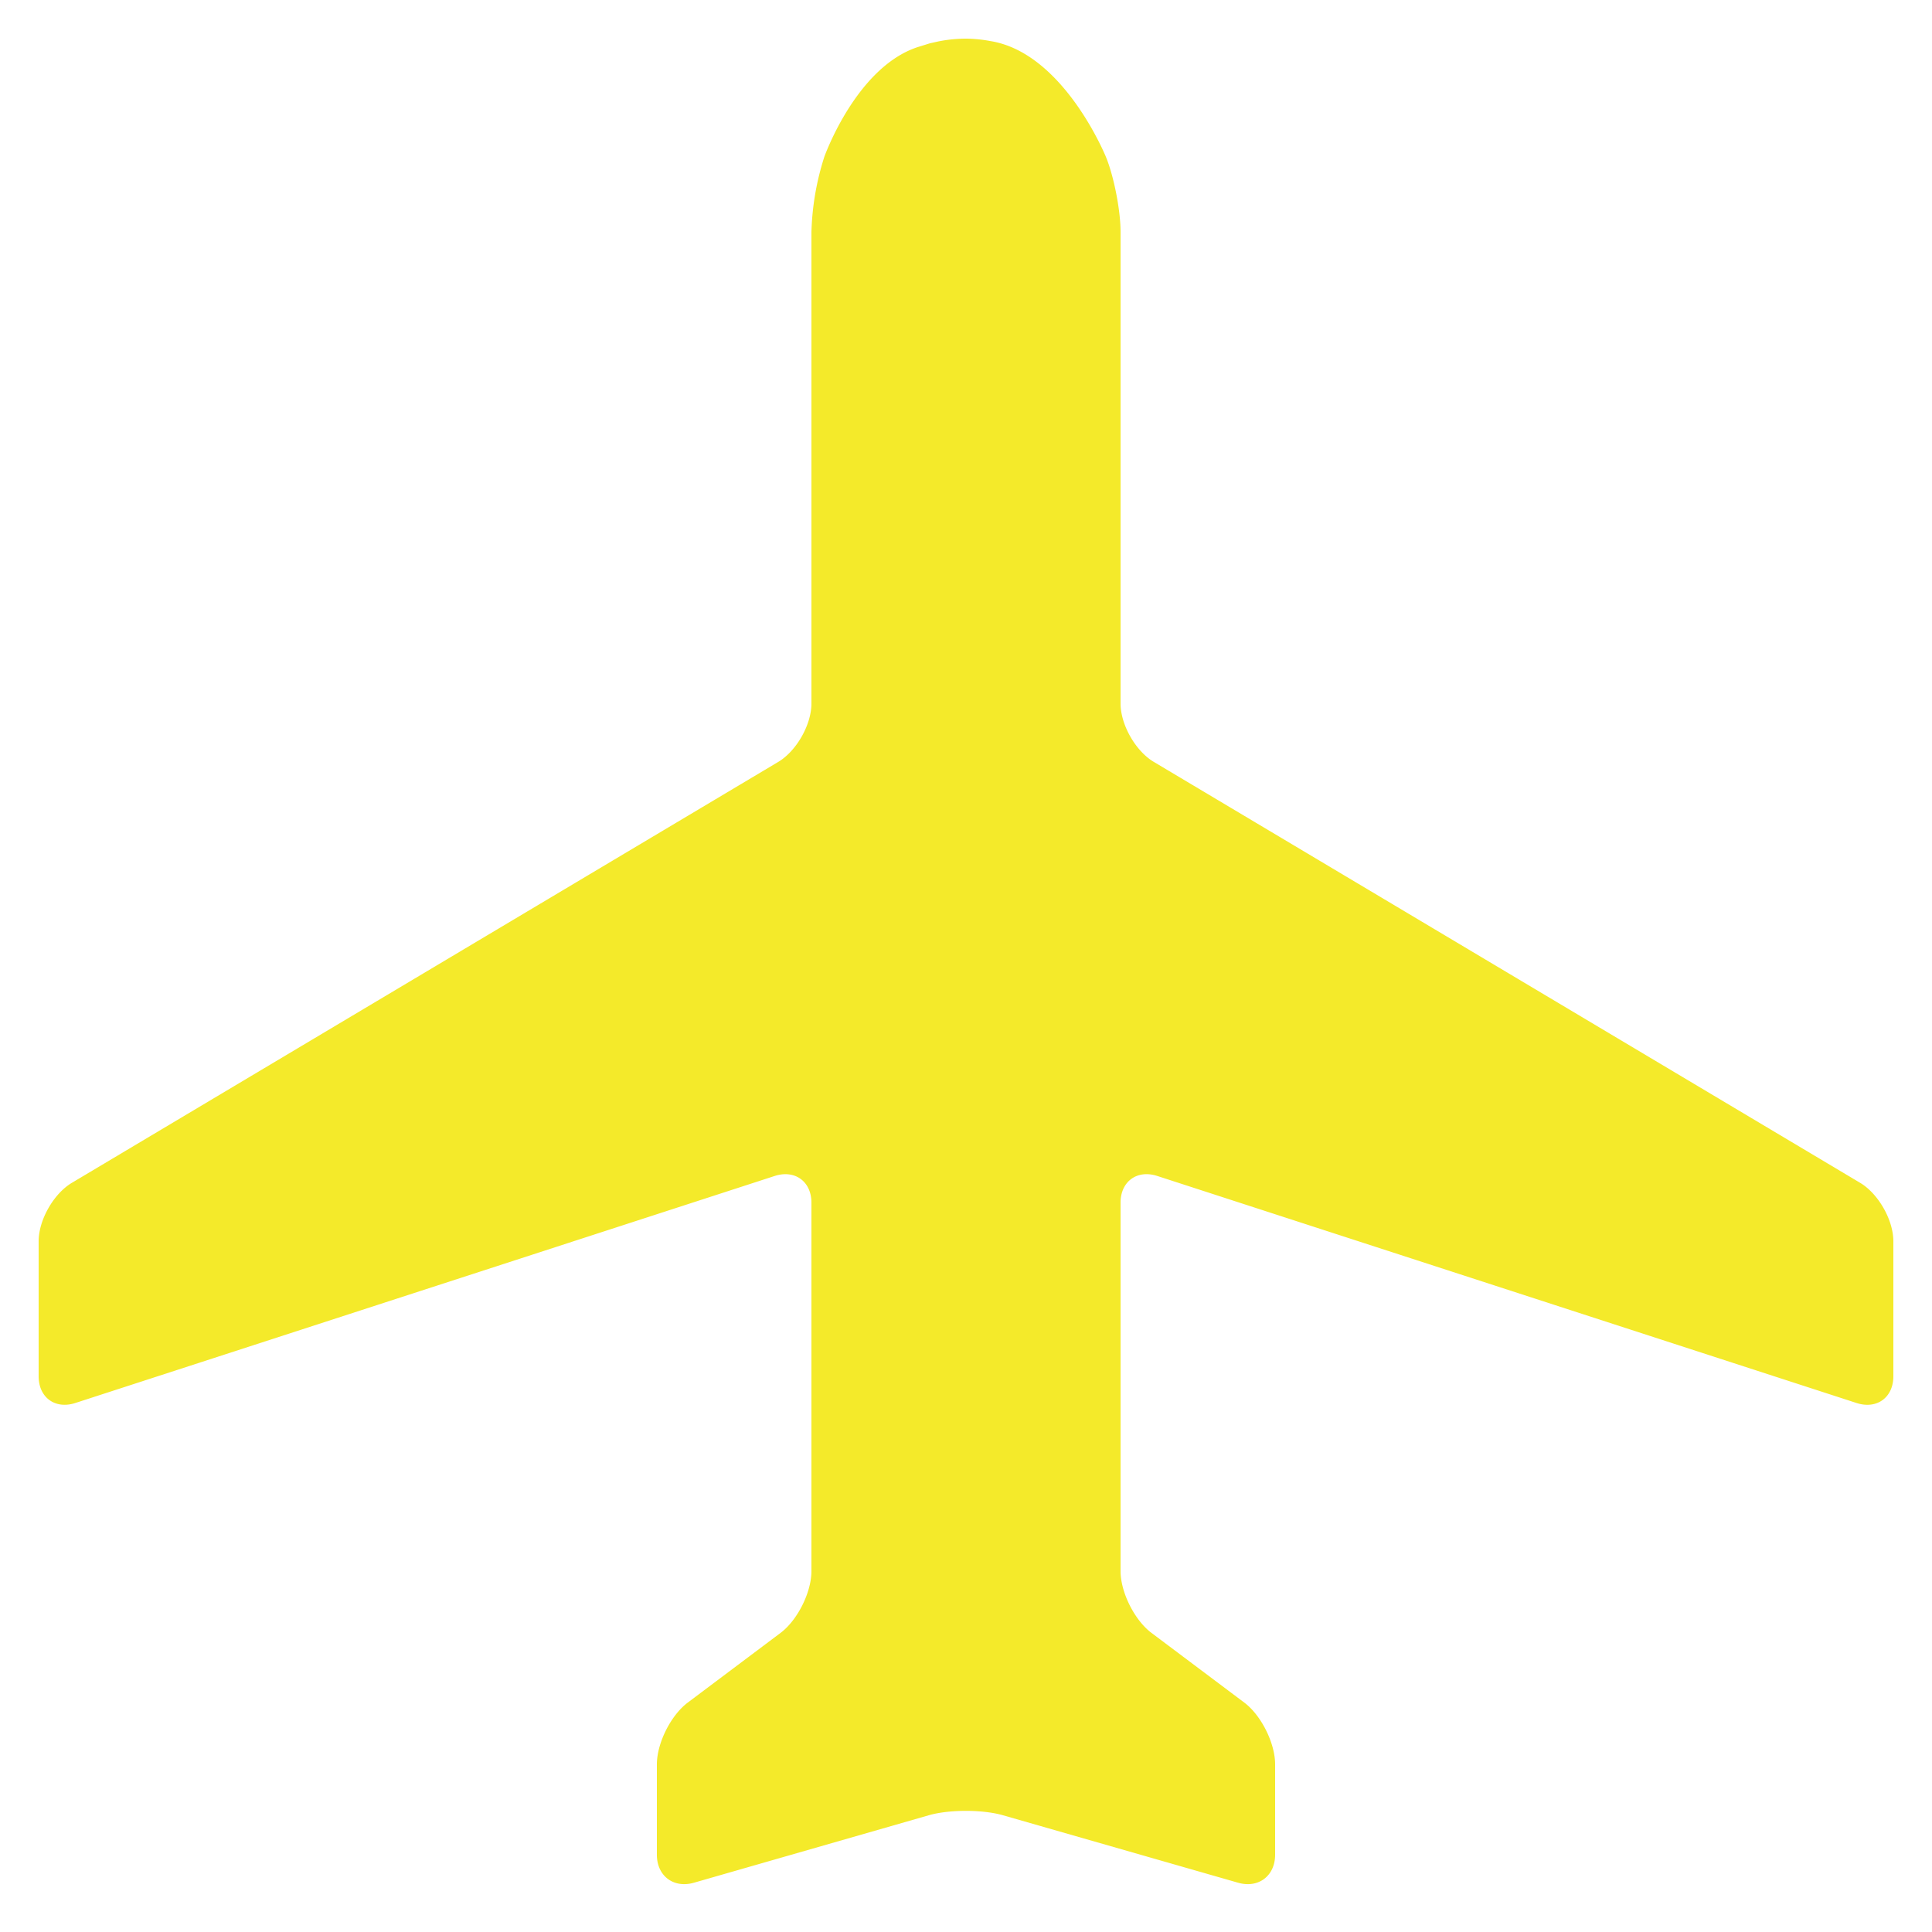<?xml version="1.0" standalone="no"?><!DOCTYPE svg PUBLIC "-//W3C//DTD SVG 1.1//EN" "http://www.w3.org/Graphics/SVG/1.1/DTD/svg11.dtd"><svg t="1538106747478" class="icon" style="" viewBox="0 0 1024 1024" version="1.1" xmlns="http://www.w3.org/2000/svg" p-id="5842" xmlns:xlink="http://www.w3.org/1999/xlink" width="32" height="32"><defs><style type="text/css"></style></defs><path d="M984.044 743.629c10.711 3.461 19.476-2.908 19.476-14.172v-71.557c0-11.264-7.926-25.19-17.592-30.966L611.512 403.804c-9.667-5.755-17.592-19.702-17.592-30.945V122.88c0-11.264-3.441-29.02-7.66-39.485 0 0-22.344-55.46-61.44-61.645A73.073 73.073 0 0 0 512.143 20.48h-0.205a75.612 75.612 0 0 0-14.602 1.475l-4.424 0.983-6.717 2.089c-32.522 10.854-49.275 58.061-49.275 58.061A142.909 142.909 0 0 0 430.08 122.88v249.979c0 11.264-7.926 25.19-17.592 30.966L38.072 626.934c-9.667 5.775-17.592 19.702-17.592 30.966v71.557c0 11.264 8.765 17.633 19.476 14.152l370.647-120.32c10.711-3.461 19.476 2.908 19.476 14.172v195.236c0 11.264-7.373 26.03-16.384 32.788l-49.152 36.905c-9.011 6.758-16.384 21.524-16.384 32.788V983.04c0 11.264 8.868 17.94 19.681 14.828l124.416-35.738c10.813-3.113 28.549-3.113 39.363 0l124.539 35.738c10.813 3.113 19.681-3.564 19.681-14.828v-47.882c0-11.264-7.373-26.03-16.384-32.788l-49.152-36.905c-8.991-6.758-16.384-21.524-16.384-32.788v-195.236c0-11.264 8.765-17.633 19.476-14.152l370.647 120.34z" fill="#f4ea2a" p-id="5843"></path></svg>